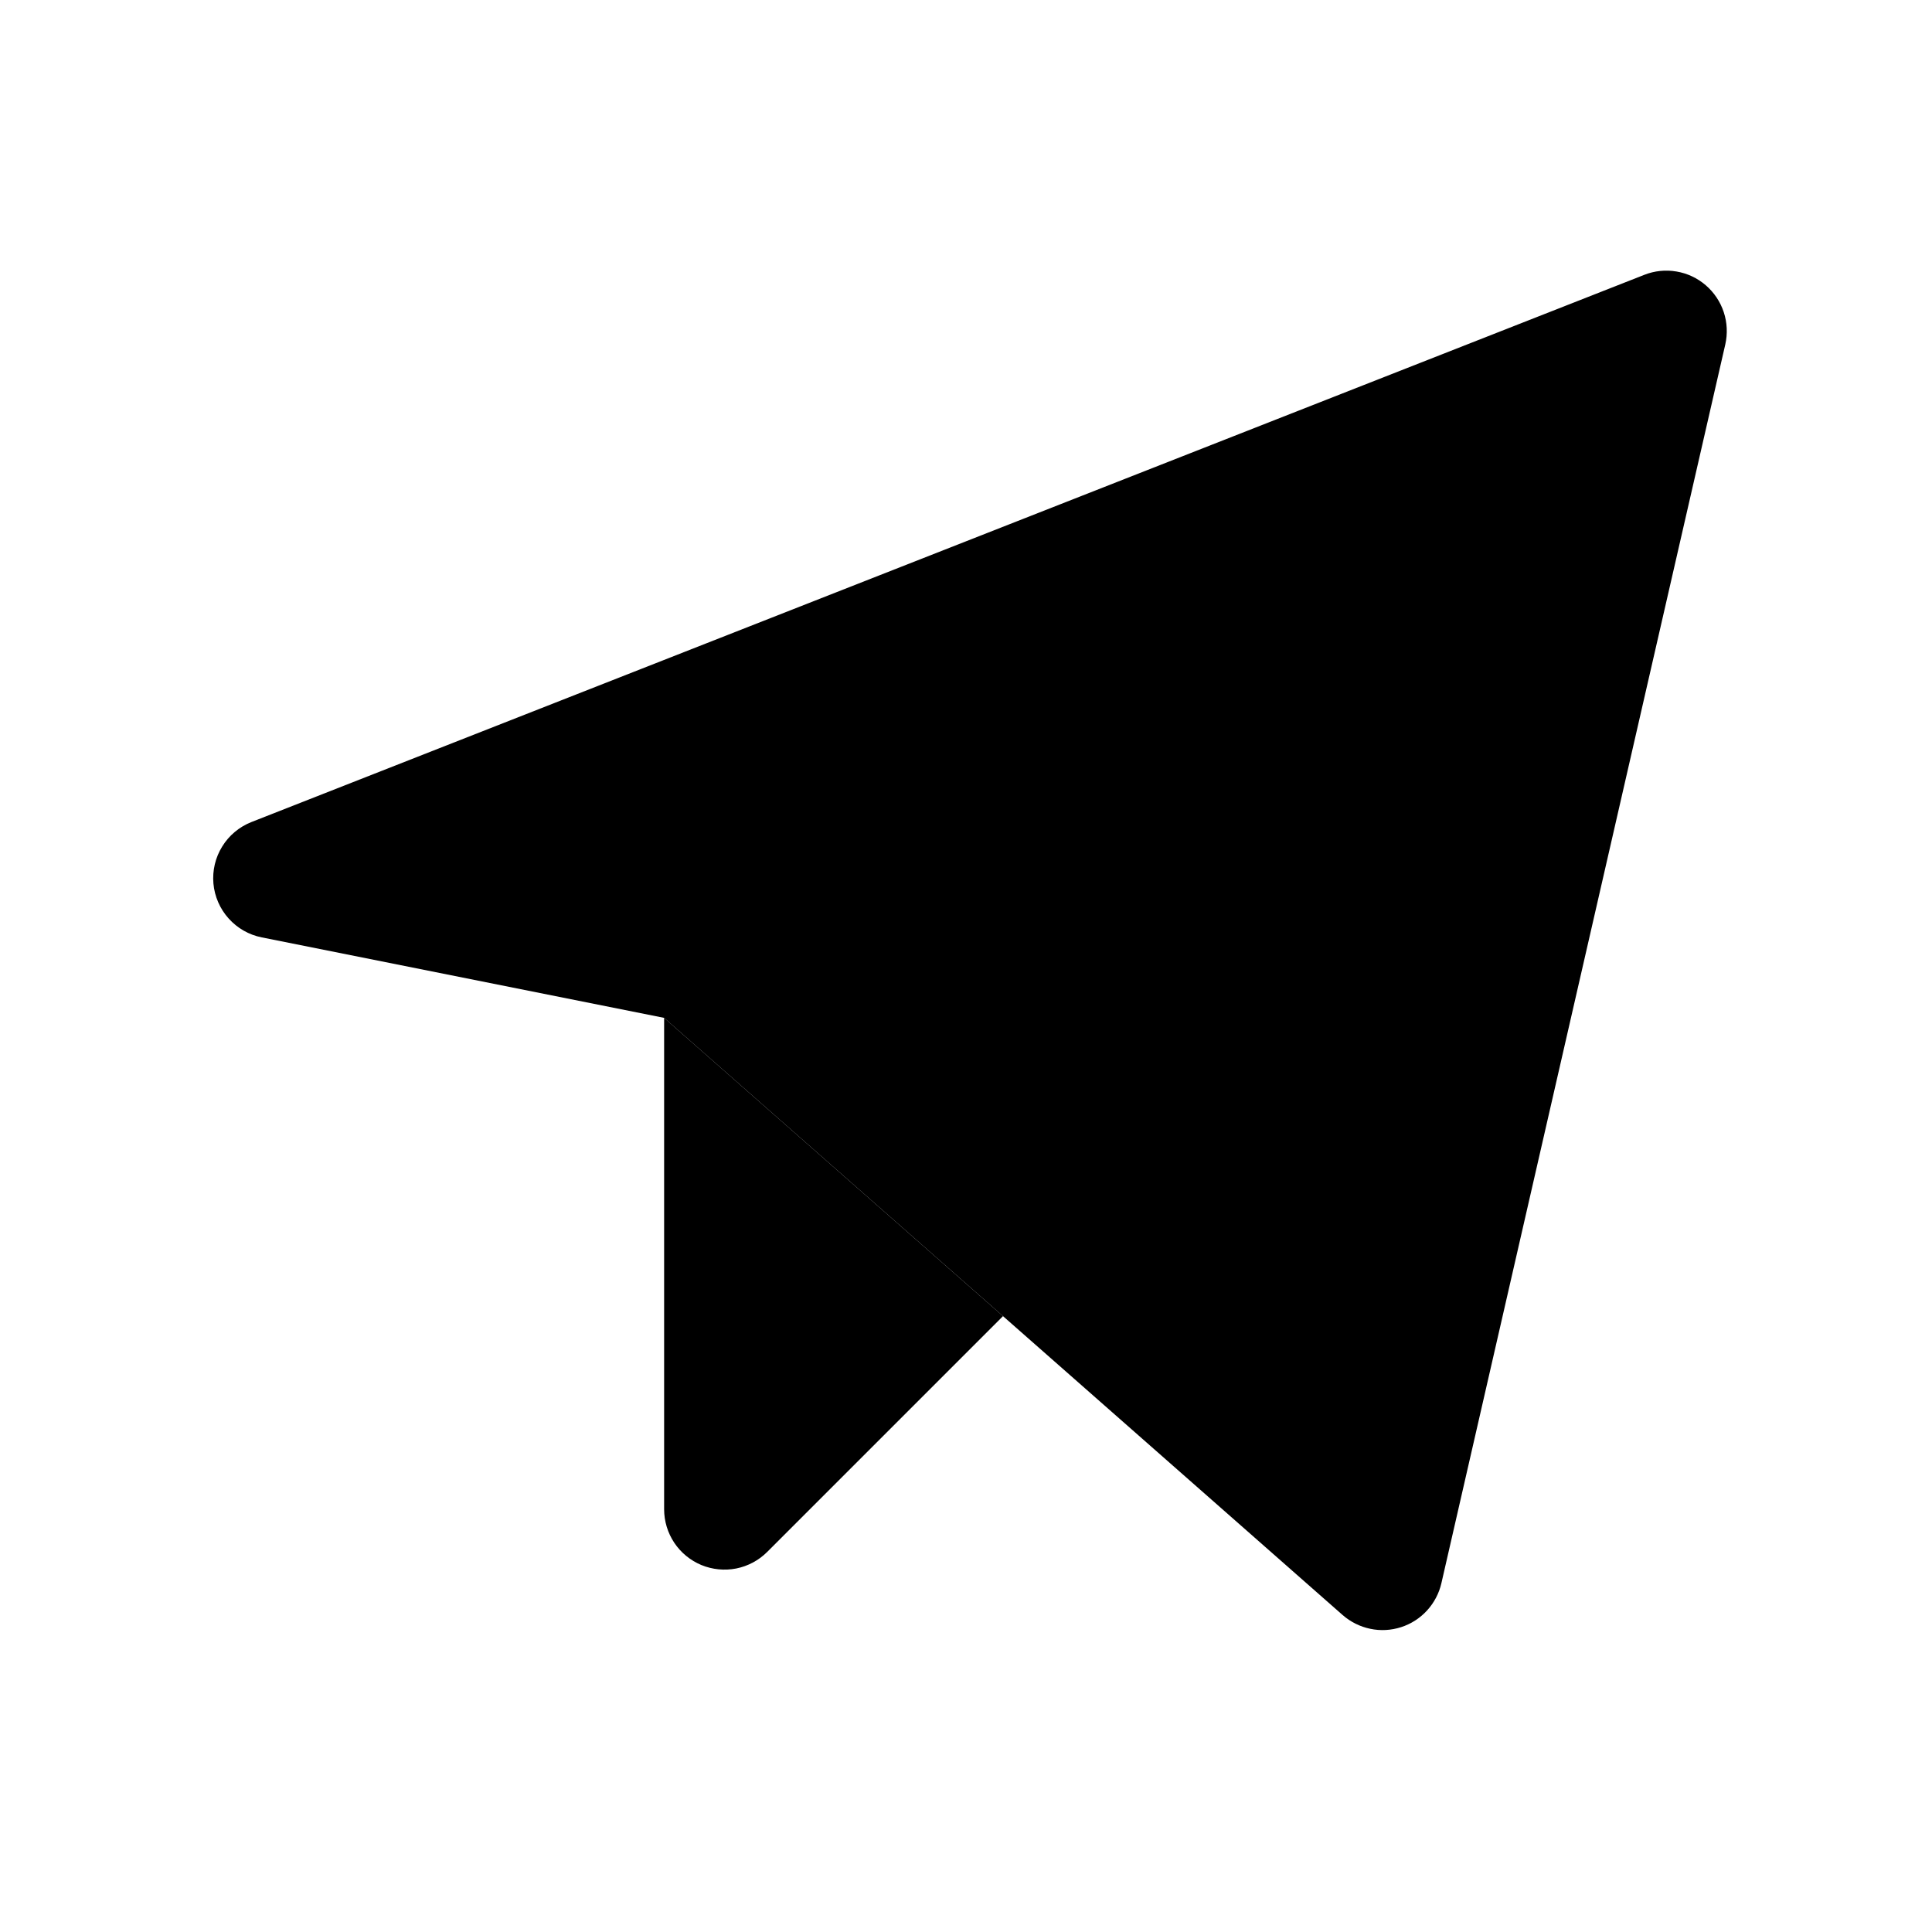 <svg viewBox="0 0 32 32" xmlns="http://www.w3.org/2000/svg">
<path d="M10.999 16.859L22.238 26.75C22.369 26.864 22.526 26.943 22.696 26.978C22.865 27.014 23.041 27.004 23.206 26.951C23.371 26.898 23.519 26.803 23.636 26.675C23.753 26.547 23.835 26.392 23.874 26.223L28.576 5.706C28.616 5.529 28.608 5.344 28.551 5.171C28.494 4.998 28.391 4.844 28.253 4.725C28.115 4.606 27.948 4.527 27.768 4.497C27.589 4.466 27.405 4.485 27.235 4.552L4.166 13.615C3.965 13.694 3.794 13.836 3.681 14.02C3.567 14.203 3.516 14.419 3.535 14.634C3.554 14.849 3.643 15.053 3.787 15.213C3.931 15.374 4.123 15.484 4.335 15.526L10.999 16.859Z" stroke-width="2" stroke-linecap="round" stroke-linejoin="round"/>
<path d="M11 16.859L28.014 4.571" stroke-width="2" stroke-linecap="round" stroke-linejoin="round"/>
<path d="M16.613 21.799L12.707 25.705C12.567 25.845 12.389 25.94 12.195 25.979C12.001 26.017 11.8 25.997 11.617 25.922C11.435 25.846 11.278 25.718 11.168 25.553C11.059 25.389 11 25.196 11 24.998V16.859" stroke-width="2" stroke-linecap="round" stroke-linejoin="round"/>
</svg>
